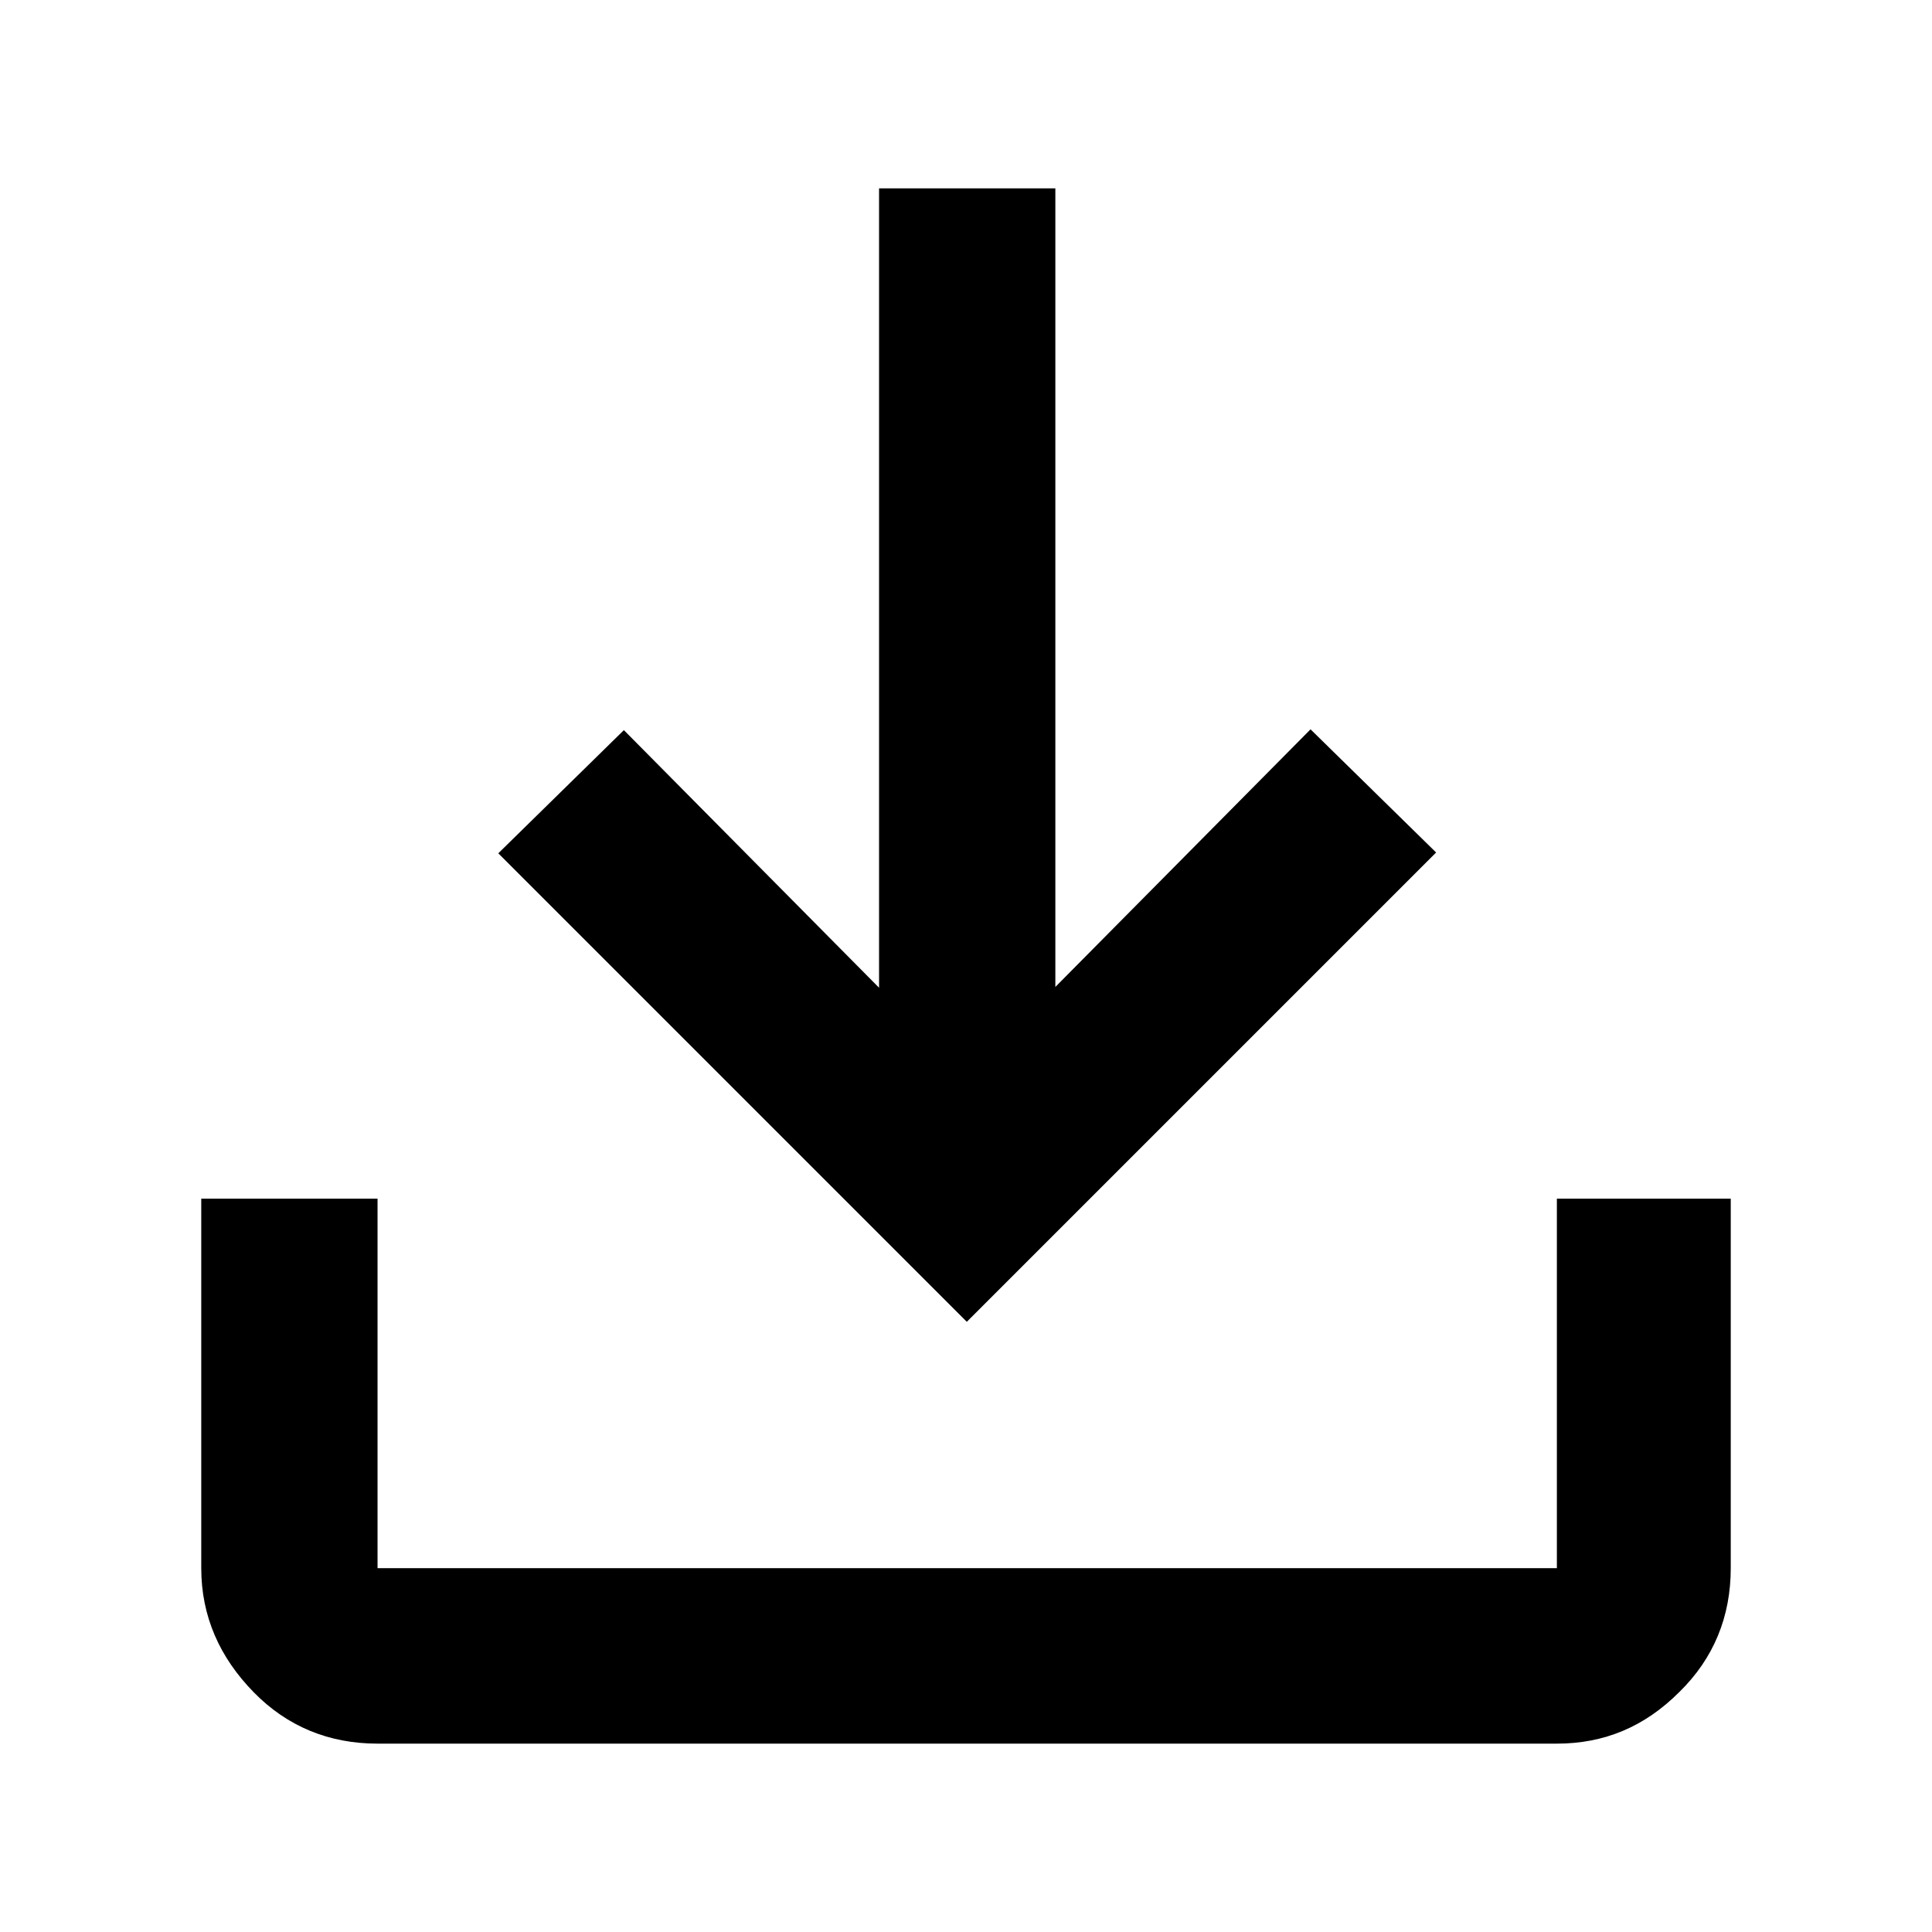 <?xml version="1.0" encoding="iso-8859-1"?>
<!-- Generator: Adobe Illustrator 27.1.0, SVG Export Plug-In . SVG Version: 6.00 Build 0)  -->
<svg version="1.1" id="Layer_1" xmlns="http://www.w3.org/2000/svg" xmlns:xlink="http://www.w3.org/1999/xlink" x="0px" y="0px"
	 viewBox="0 0 24 24" enable-background="new 0 0 24 24" xml:space="preserve">
<g>
	<g>
		<path d="M4.69,21.66c-0.6,0-1.12-0.21-1.54-0.64S2.5,20.08,2.5,19.48v-4.59h2.19v4.59h14.65v-4.59h2.16v4.59
			c0,0.6-0.21,1.12-0.64,1.54c-0.43,0.43-0.93,0.64-1.52,0.64H4.69z M12.01,16.42l-5.82-5.82l1.56-1.53l3.17,3.2V2.34h2.19v9.92
			l3.17-3.2l1.56,1.53L12.01,16.42z"/>
	</g>
</g>
</svg>
